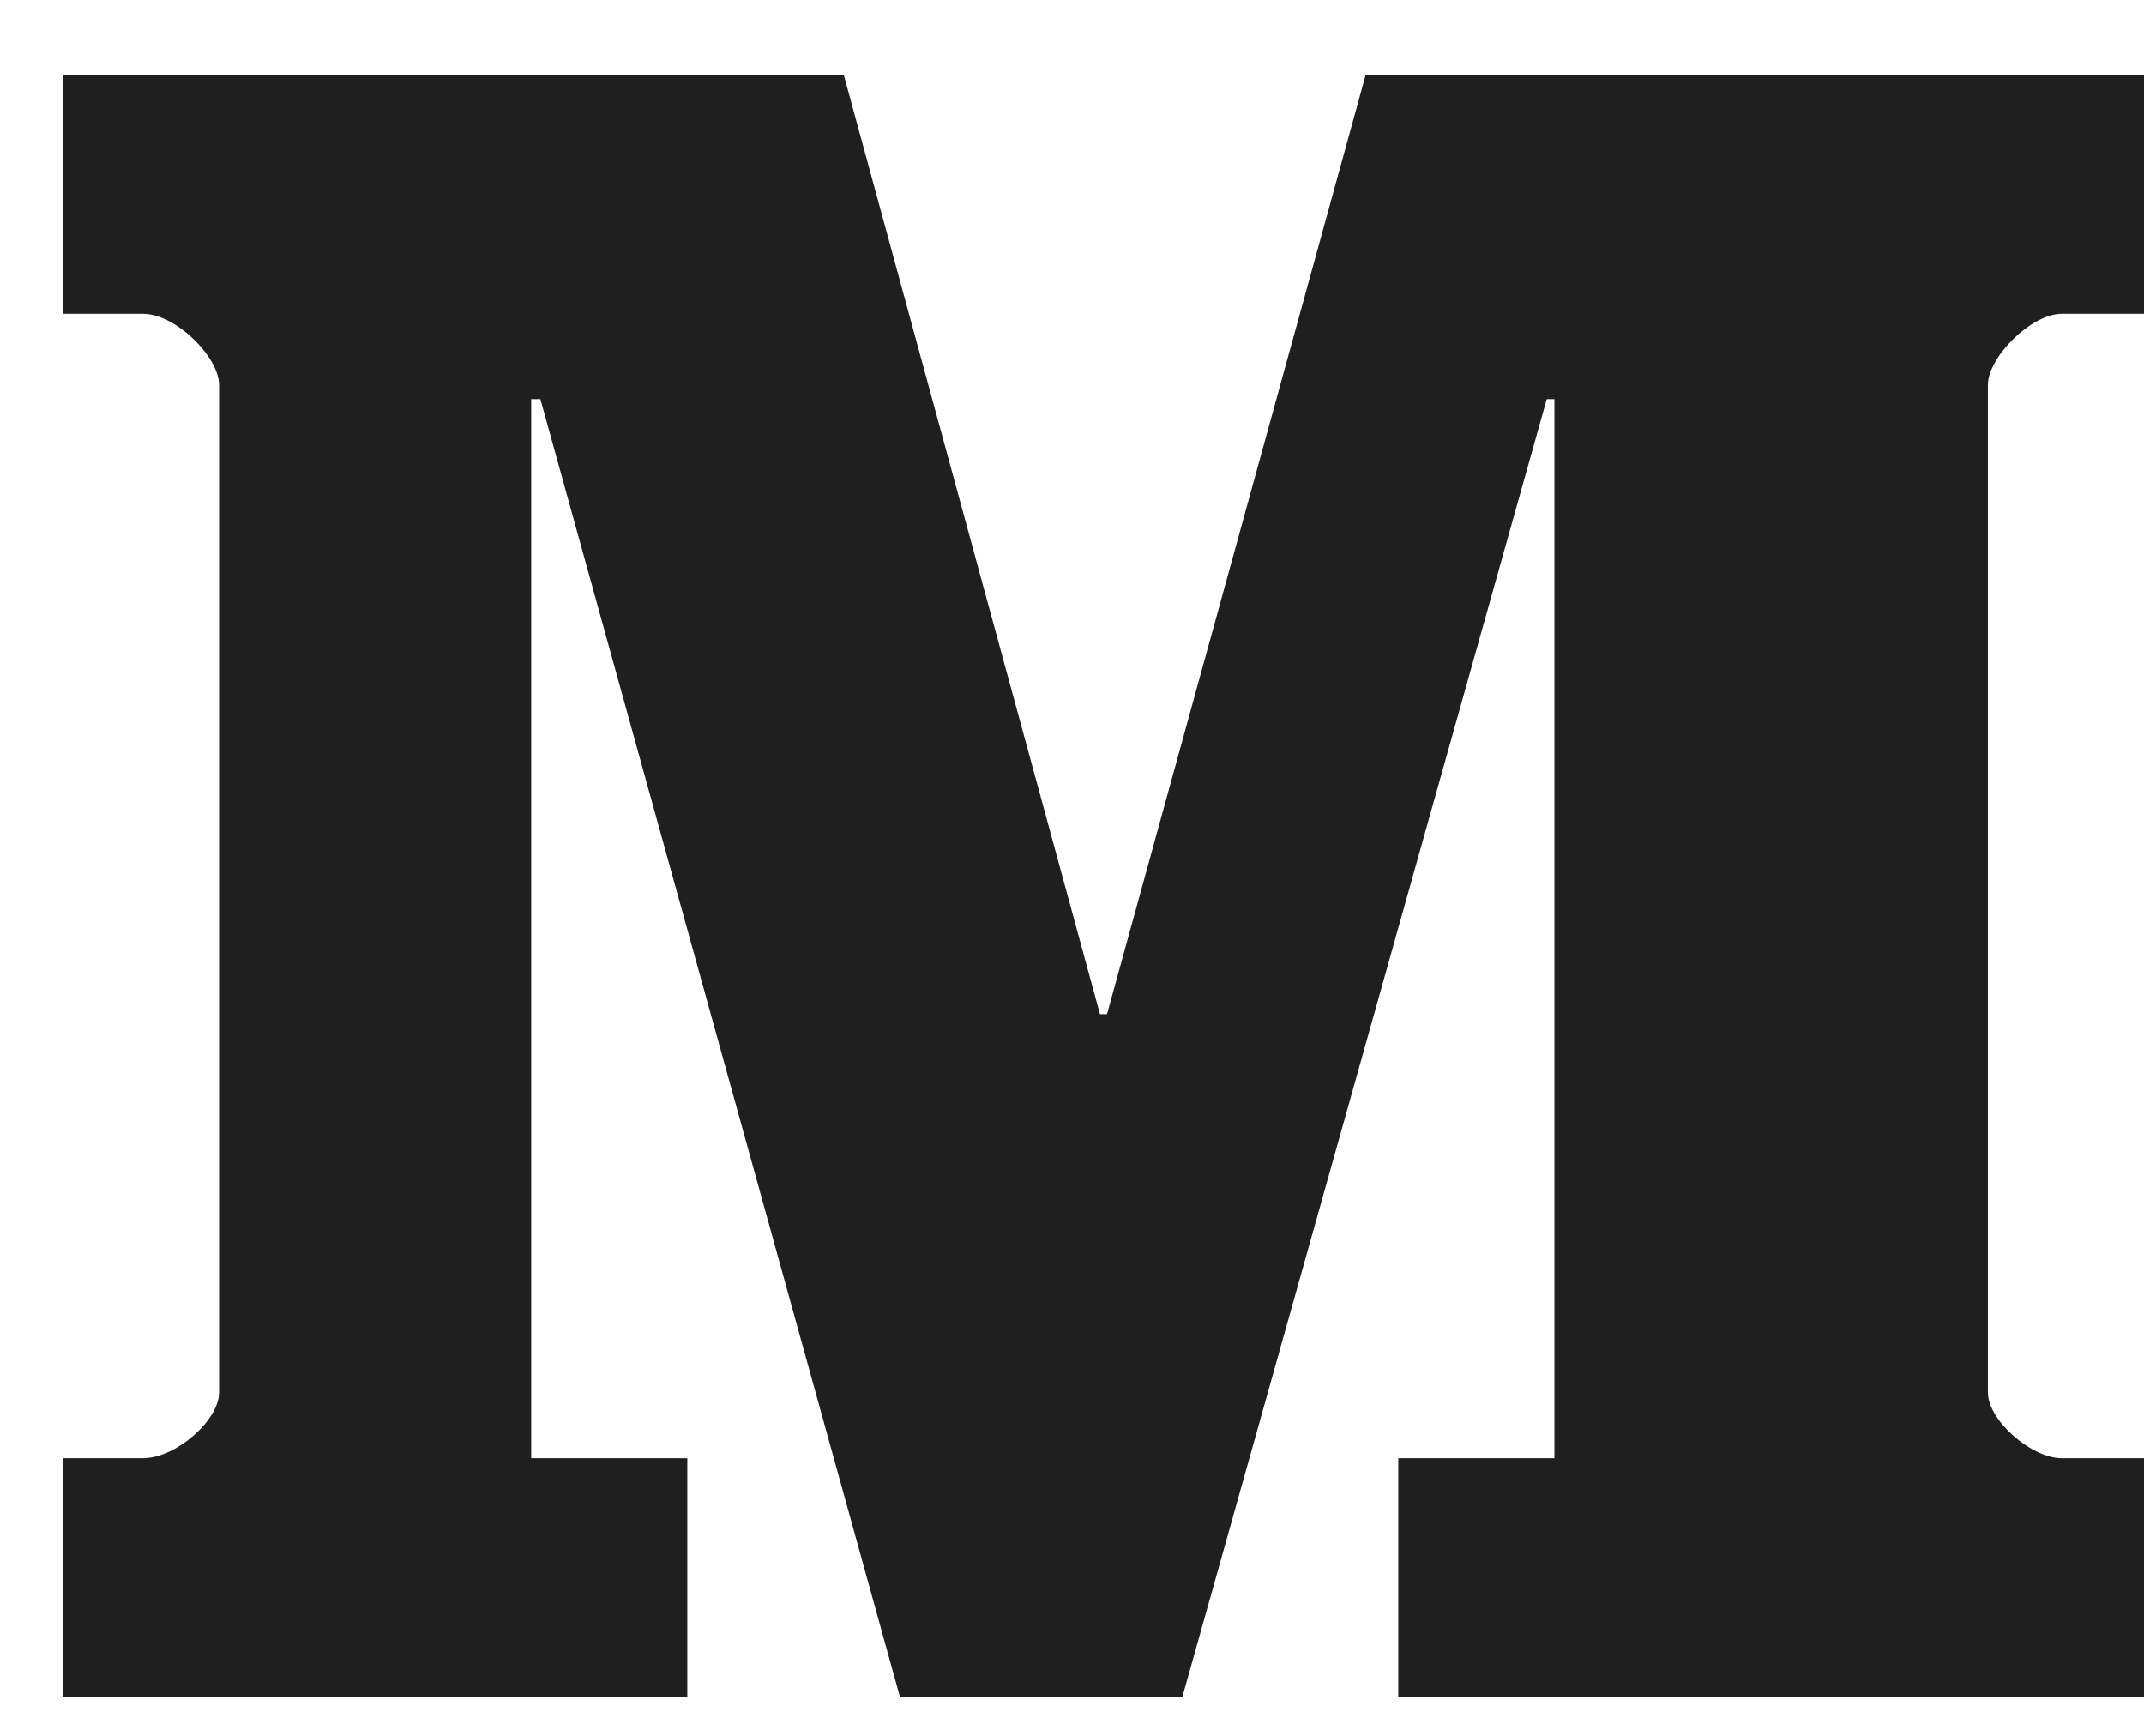 <svg width="21" height="17" viewBox="0 0 21 17" fill="none" xmlns="http://www.w3.org/2000/svg">
<path d="M21 3.073H20.194C19.895 3.073 19.471 3.498 19.471 3.77V13.637C19.471 13.909 19.895 14.281 20.194 14.281H21V16.623H13.696V14.281H15.225V3.909H15.15L11.58 16.623H8.816L5.293 3.909H5.203V14.281H6.732V16.623H0.617V14.281H1.4C1.723 14.281 2.146 13.909 2.146 13.637V3.77C2.146 3.498 1.723 3.073 1.4 3.073H0.617V0.731H8.264L10.774 9.932H10.843L13.377 0.731H21V3.073Z" fill="#1F1F1F"/>
</svg>
